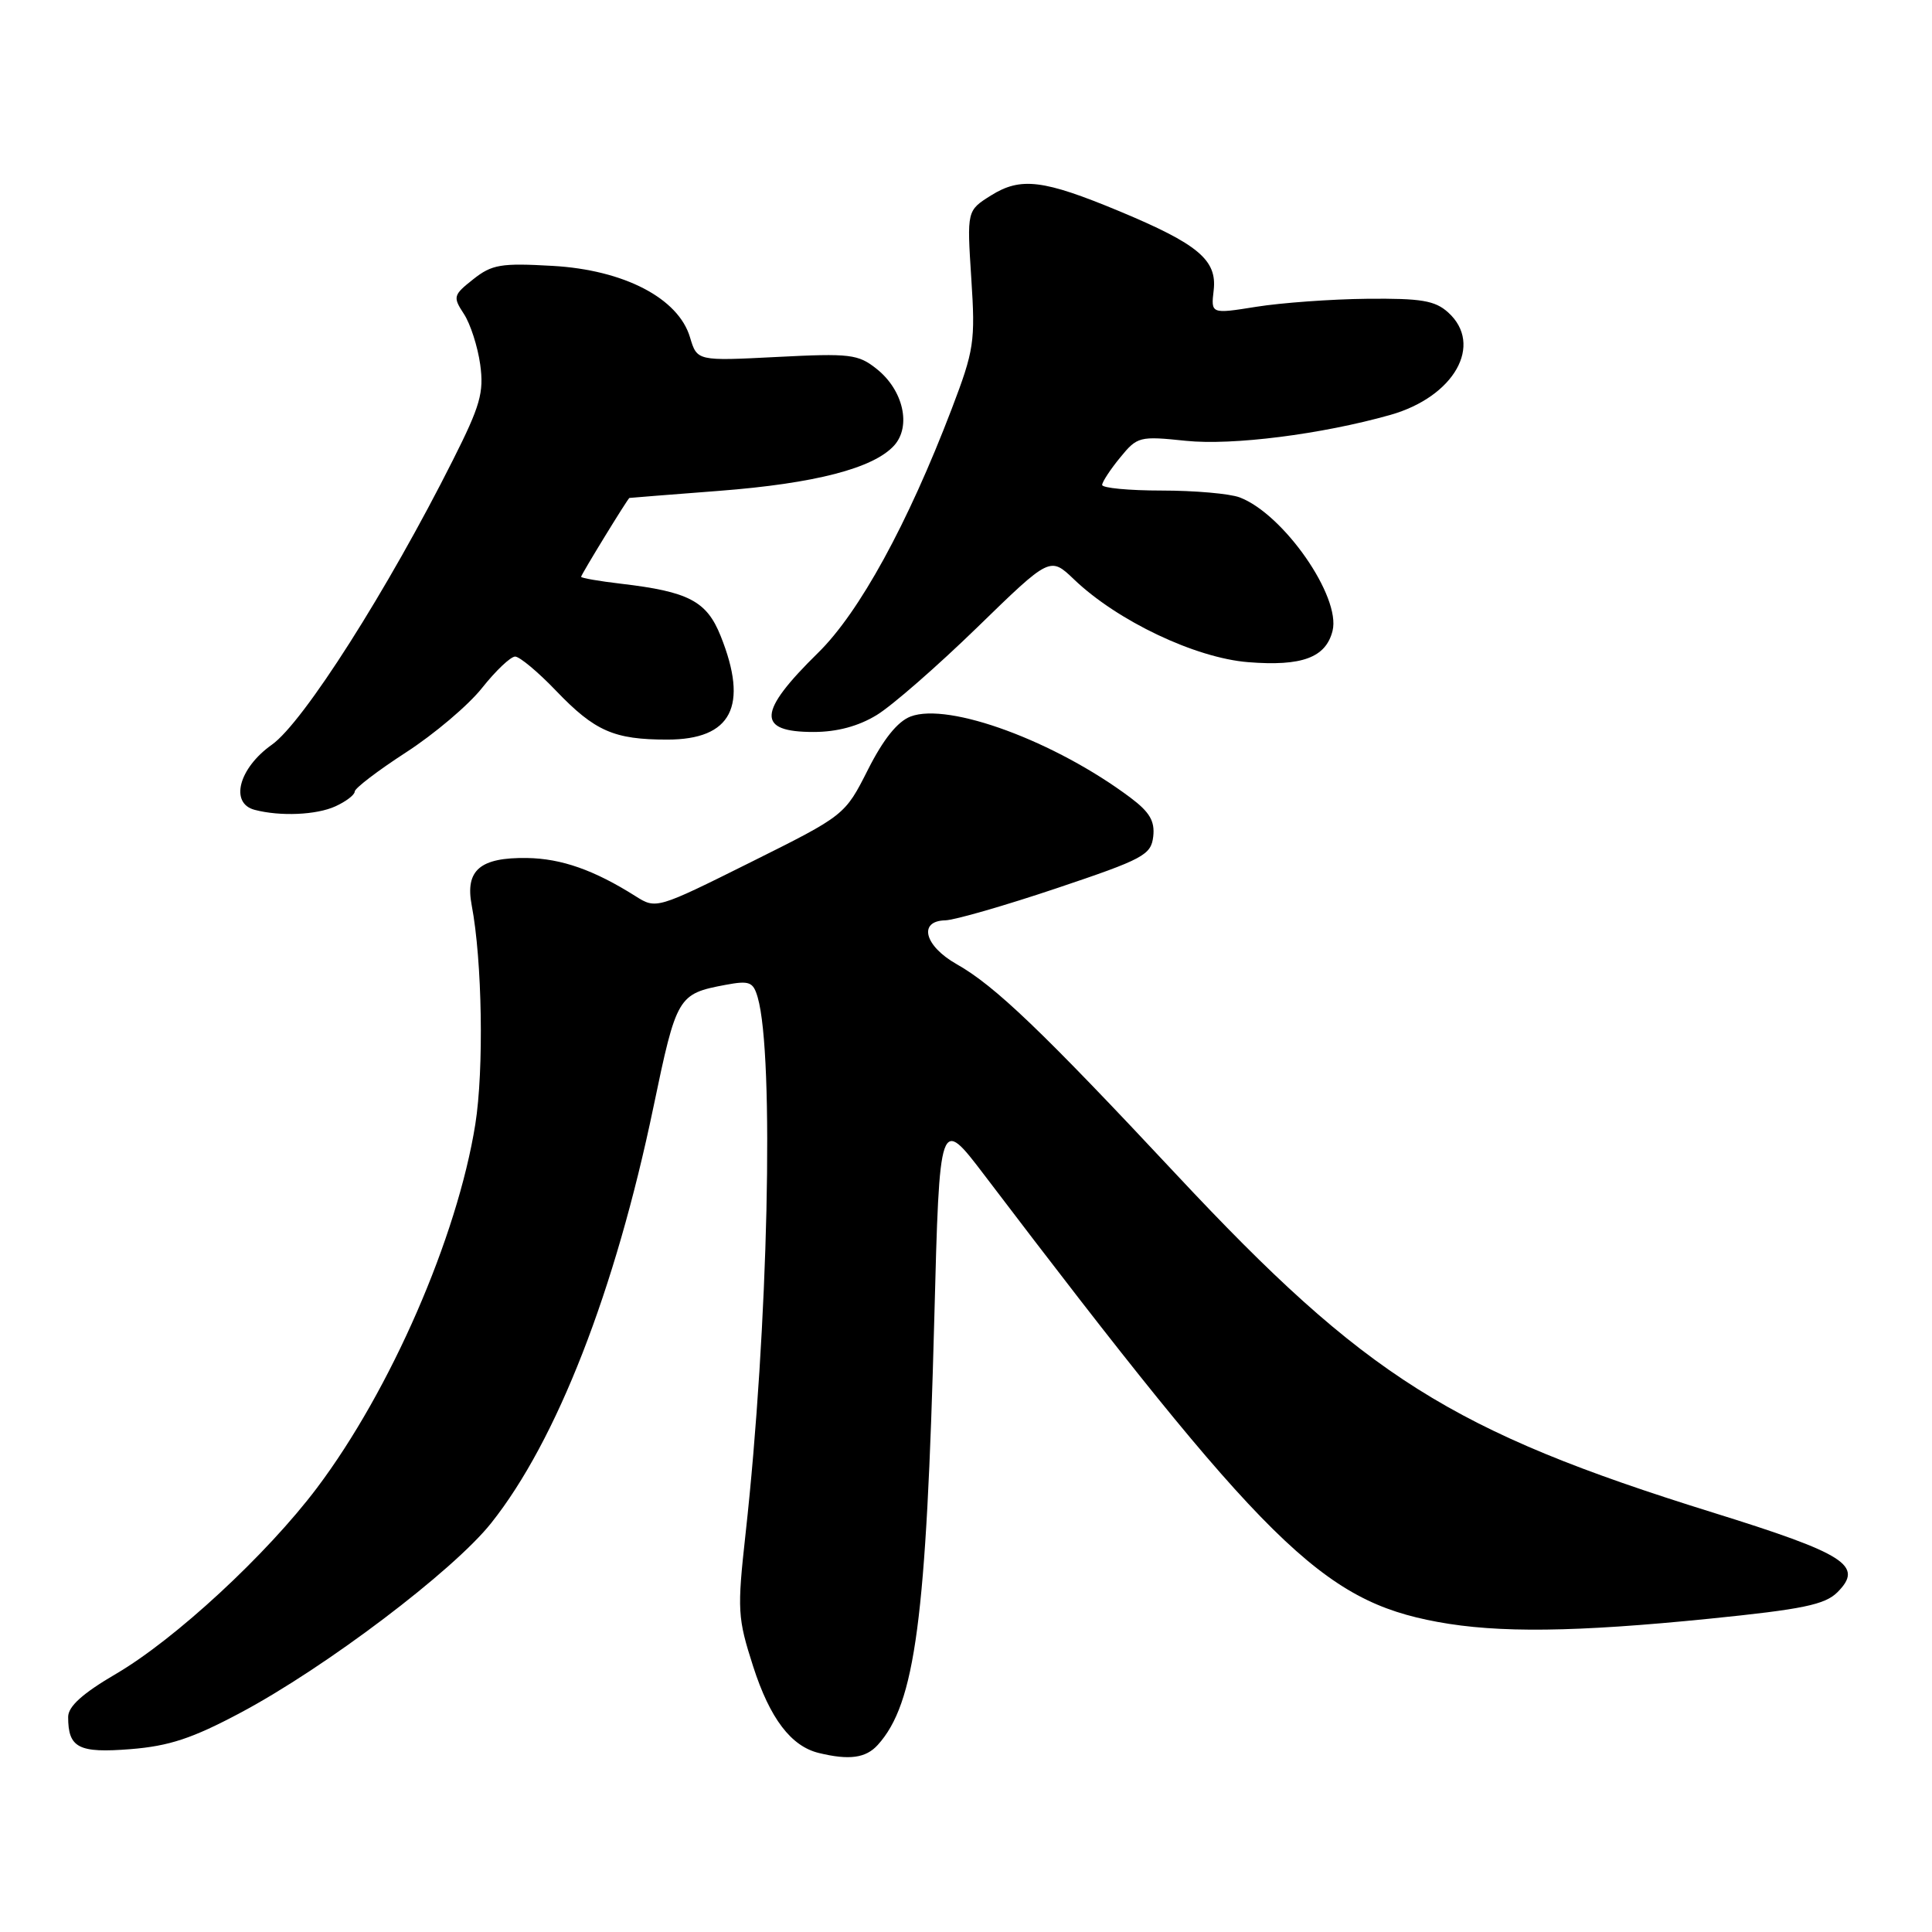 <?xml version="1.0" encoding="UTF-8" standalone="no"?>
<!DOCTYPE svg PUBLIC "-//W3C//DTD SVG 1.1//EN" "http://www.w3.org/Graphics/SVG/1.1/DTD/svg11.dtd" >
<svg xmlns="http://www.w3.org/2000/svg" xmlns:xlink="http://www.w3.org/1999/xlink" version="1.1" viewBox="0 0 256 256">
 <g >
 <path fill="currentColor"
d=" M 116.31 231.21 C 121.28 225.72 122.75 214.59 123.80 174.70 C 124.50 147.91 124.50 147.91 130.43 155.70 C 167.68 204.71 175.15 212.08 190.47 214.91 C 198.51 216.40 208.71 216.28 226.48 214.49 C 238.88 213.24 241.81 212.63 243.47 210.98 C 247.00 207.44 244.57 205.90 226.90 200.40 C 192.39 189.66 180.96 182.46 155.91 155.67 C 138.06 136.58 131.83 130.62 126.75 127.75 C 122.49 125.34 121.63 122.03 125.25 121.95 C 126.49 121.92 133.12 120.01 140.00 117.70 C 151.53 113.83 152.52 113.29 152.81 110.84 C 153.04 108.81 152.34 107.61 149.81 105.71 C 139.84 98.23 125.72 93.02 120.66 94.94 C 118.93 95.60 117.05 97.94 115.01 101.98 C 111.95 108.03 111.95 108.03 99.45 114.26 C 87.05 120.44 86.93 120.47 84.23 118.76 C 78.74 115.29 74.40 113.76 69.83 113.69 C 63.61 113.60 61.62 115.30 62.50 119.94 C 63.90 127.28 64.13 141.76 62.98 148.98 C 60.59 163.93 51.76 184.20 41.99 197.17 C 35.34 205.99 23.20 217.22 15.36 221.80 C 10.94 224.39 9.04 226.10 9.03 227.50 C 9.03 231.61 10.40 232.32 17.30 231.77 C 22.43 231.36 25.50 230.34 31.90 226.93 C 43.16 220.93 60.03 208.17 65.08 201.82 C 73.76 190.92 81.52 171.03 86.59 146.66 C 89.65 131.98 89.82 131.69 96.13 130.50 C 99.31 129.91 99.80 130.09 100.40 132.16 C 102.62 139.85 101.80 176.02 98.79 203.24 C 97.67 213.37 97.73 214.37 99.80 220.82 C 102.02 227.71 104.82 231.39 108.50 232.28 C 112.53 233.26 114.73 232.96 116.31 231.21 Z  M 44.45 106.84 C 45.85 106.20 47.00 105.32 47.00 104.89 C 47.00 104.45 50.06 102.12 53.79 99.70 C 57.53 97.28 62.07 93.44 63.88 91.15 C 65.69 88.87 67.66 87.00 68.26 87.00 C 68.85 87.00 71.30 89.04 73.68 91.53 C 78.82 96.89 81.35 98.00 88.41 98.00 C 96.94 98.00 99.22 93.58 95.49 84.27 C 93.64 79.65 91.26 78.40 82.31 77.35 C 79.39 77.01 77.00 76.59 77.00 76.43 C 77.00 76.14 83.20 66.02 83.40 65.98 C 83.45 65.96 88.81 65.54 95.30 65.04 C 108.00 64.06 115.74 62.05 118.48 59.03 C 120.78 56.48 119.69 51.69 116.17 48.89 C 113.71 46.93 112.66 46.80 102.93 47.30 C 92.37 47.84 92.37 47.84 91.43 44.70 C 89.90 39.52 82.68 35.76 73.21 35.23 C 66.38 34.84 65.18 35.04 62.71 37.00 C 60.05 39.10 59.99 39.34 61.47 41.60 C 62.33 42.91 63.30 45.93 63.63 48.30 C 64.14 52.02 63.64 53.76 60.03 60.93 C 51.39 78.13 40.19 95.74 36.02 98.68 C 31.63 101.79 30.41 106.44 33.75 107.31 C 37.14 108.20 41.94 107.99 44.45 106.84 Z  M 116.18 94.74 C 118.20 93.51 124.19 88.28 129.50 83.12 C 139.14 73.74 139.14 73.74 142.32 76.78 C 148.07 82.28 158.39 87.18 165.38 87.74 C 172.51 88.31 175.68 87.14 176.57 83.59 C 177.70 79.07 170.08 68.12 164.27 65.91 C 162.95 65.41 158.30 65.00 153.93 65.00 C 149.57 65.00 146.02 64.66 146.04 64.25 C 146.06 63.84 147.13 62.20 148.43 60.62 C 150.70 57.84 150.99 57.77 157.14 58.41 C 163.28 59.05 175.12 57.55 184.22 54.98 C 192.70 52.58 196.61 45.67 191.89 41.40 C 190.14 39.82 188.32 39.52 181.14 39.59 C 176.39 39.64 169.79 40.12 166.47 40.65 C 160.45 41.61 160.45 41.61 160.82 38.45 C 161.28 34.45 158.76 32.34 148.33 27.99 C 138.25 23.80 135.26 23.43 131.31 25.90 C 128.12 27.90 128.12 27.90 128.70 36.87 C 129.25 45.27 129.08 46.38 126.11 54.17 C 120.28 69.43 113.87 81.14 108.40 86.50 C 100.36 94.39 100.22 97.00 107.81 96.99 C 110.90 96.99 113.75 96.23 116.18 94.74 Z "/>
</g>
</svg>